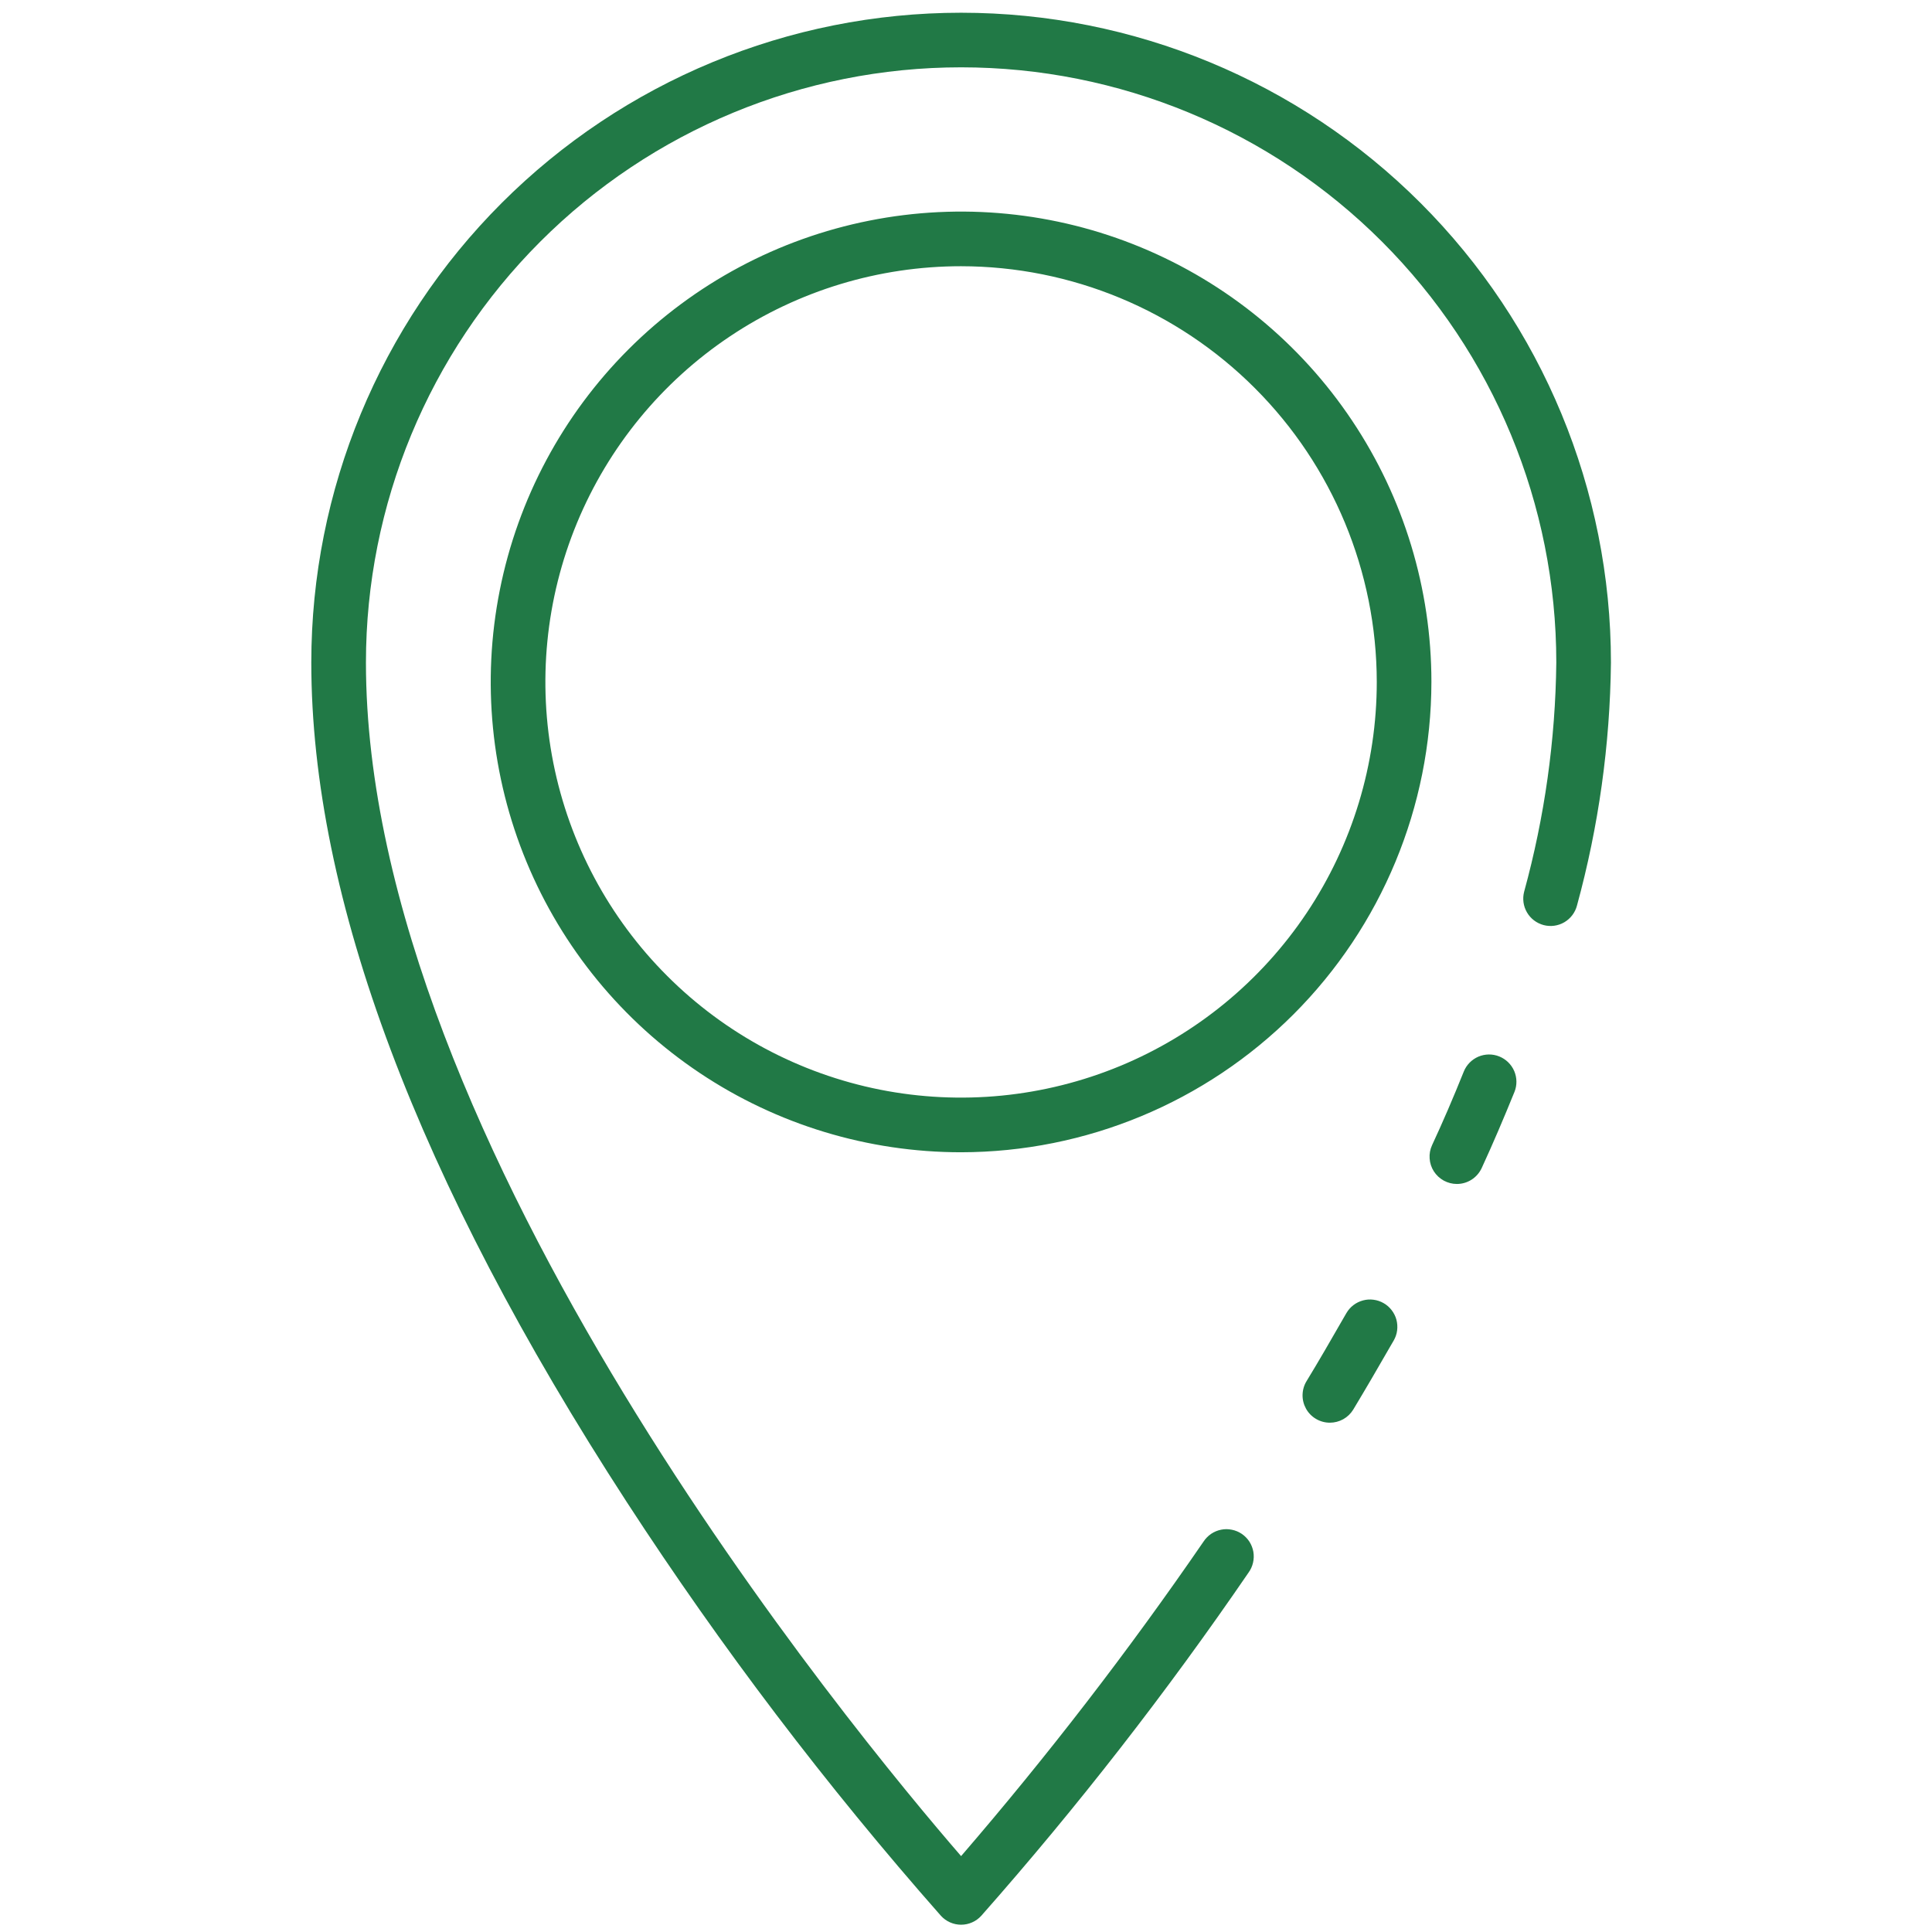 <svg width="39" height="39" viewBox="0 0 39 39" fill="none" xmlns="http://www.w3.org/2000/svg">
<g clip-path="url(#clip0_1161_834)">
<path d="M26.845 28.719C26.747 28.719 26.651 28.693 26.566 28.643C26.482 28.594 26.412 28.523 26.364 28.437C26.317 28.352 26.292 28.256 26.294 28.158C26.296 28.06 26.323 27.964 26.374 27.881C26.624 27.471 26.864 27.054 27.108 26.629L27.178 26.508C27.214 26.446 27.262 26.39 27.32 26.346C27.377 26.302 27.443 26.27 27.513 26.251C27.583 26.232 27.656 26.227 27.727 26.237C27.799 26.246 27.869 26.27 27.931 26.306C27.994 26.342 28.049 26.39 28.093 26.448C28.137 26.505 28.17 26.571 28.189 26.641C28.207 26.711 28.212 26.784 28.203 26.856C28.194 26.928 28.17 26.997 28.134 27.06L28.064 27.18C27.816 27.612 27.568 28.038 27.316 28.456C27.267 28.536 27.197 28.603 27.115 28.649C27.032 28.695 26.939 28.719 26.845 28.719Z" fill="#217946"/>
<path d="M19.401 38.853C19.325 38.853 19.249 38.837 19.179 38.806C19.109 38.775 19.046 38.73 18.994 38.673C16.681 36.049 14.563 33.26 12.656 30.327C8.429 23.819 6.284 18.115 6.284 13.374C6.284 9.895 7.666 6.559 10.126 4.099C12.586 1.639 15.922 0.257 19.401 0.257C22.88 0.257 26.217 1.639 28.677 4.099C31.137 6.559 32.519 9.895 32.519 13.374C32.501 15.032 32.271 16.681 31.833 18.281C31.796 18.422 31.704 18.543 31.578 18.617C31.451 18.691 31.301 18.711 31.16 18.674C31.018 18.636 30.897 18.544 30.824 18.418C30.75 18.292 30.73 18.141 30.767 18C31.18 16.492 31.399 14.937 31.416 13.374C31.416 10.187 30.15 7.131 27.897 4.878C25.644 2.625 22.588 1.359 19.401 1.359C16.215 1.359 13.159 2.625 10.906 4.878C8.653 7.131 7.387 10.187 7.387 13.374C7.387 23.073 17.258 34.993 19.401 37.468C21.147 35.443 22.781 33.324 24.295 31.119C24.335 31.058 24.387 31.005 24.448 30.963C24.509 30.922 24.578 30.893 24.65 30.879C24.722 30.864 24.796 30.865 24.868 30.88C24.94 30.894 25.009 30.924 25.07 30.965C25.13 31.007 25.182 31.06 25.222 31.122C25.261 31.184 25.288 31.253 25.301 31.326C25.313 31.399 25.311 31.473 25.294 31.545C25.278 31.616 25.247 31.684 25.204 31.744C23.549 34.162 21.747 36.477 19.808 38.673C19.756 38.73 19.694 38.775 19.623 38.806C19.554 38.837 19.478 38.853 19.401 38.853Z" fill="#217946"/>
<path d="M29.408 23.9C29.316 23.9 29.225 23.876 29.144 23.832C29.063 23.787 28.994 23.723 28.944 23.645C28.894 23.567 28.865 23.478 28.859 23.386C28.852 23.294 28.869 23.201 28.908 23.117C29.129 22.642 29.338 22.155 29.548 21.632C29.602 21.496 29.709 21.388 29.843 21.33C29.978 21.273 30.129 21.271 30.265 21.326C30.401 21.381 30.509 21.487 30.567 21.621C30.624 21.756 30.626 21.908 30.571 22.043C30.351 22.584 30.137 23.087 29.91 23.579C29.865 23.675 29.795 23.756 29.706 23.813C29.617 23.87 29.514 23.9 29.408 23.9Z" fill="#217946"/>
<path d="M19.4 23.26C17.523 23.26 15.687 22.703 14.126 21.66C12.564 20.616 11.348 19.134 10.629 17.399C9.91 15.664 9.722 13.755 10.089 11.913C10.455 10.072 11.359 8.38 12.687 7.052C14.015 5.724 15.707 4.82 17.548 4.454C19.39 4.087 21.299 4.275 23.034 4.994C24.768 5.713 26.251 6.929 27.294 8.491C28.338 10.052 28.895 11.888 28.895 13.765C28.892 16.282 27.89 18.696 26.111 20.476C24.331 22.255 21.918 23.257 19.4 23.26ZM19.4 5.374C17.741 5.374 16.118 5.866 14.738 6.788C13.358 7.71 12.283 9.021 11.648 10.554C11.013 12.088 10.847 13.775 11.17 15.402C11.494 17.03 12.293 18.526 13.467 19.699C14.64 20.873 16.136 21.672 17.763 21.996C19.391 22.319 21.078 22.153 22.612 21.518C24.145 20.883 25.456 19.807 26.378 18.427C27.3 17.047 27.792 15.425 27.792 13.765C27.789 11.541 26.904 9.408 25.331 7.835C23.758 6.261 21.625 5.376 19.4 5.374Z" fill="#217946"/>
</g>
<defs>
<clipPath id="clip0_1161_834">
<rect width="38.803" height="38.803" fill="white" transform="translate(0 0.153)"/>
</clipPath>
</defs>
</svg>
